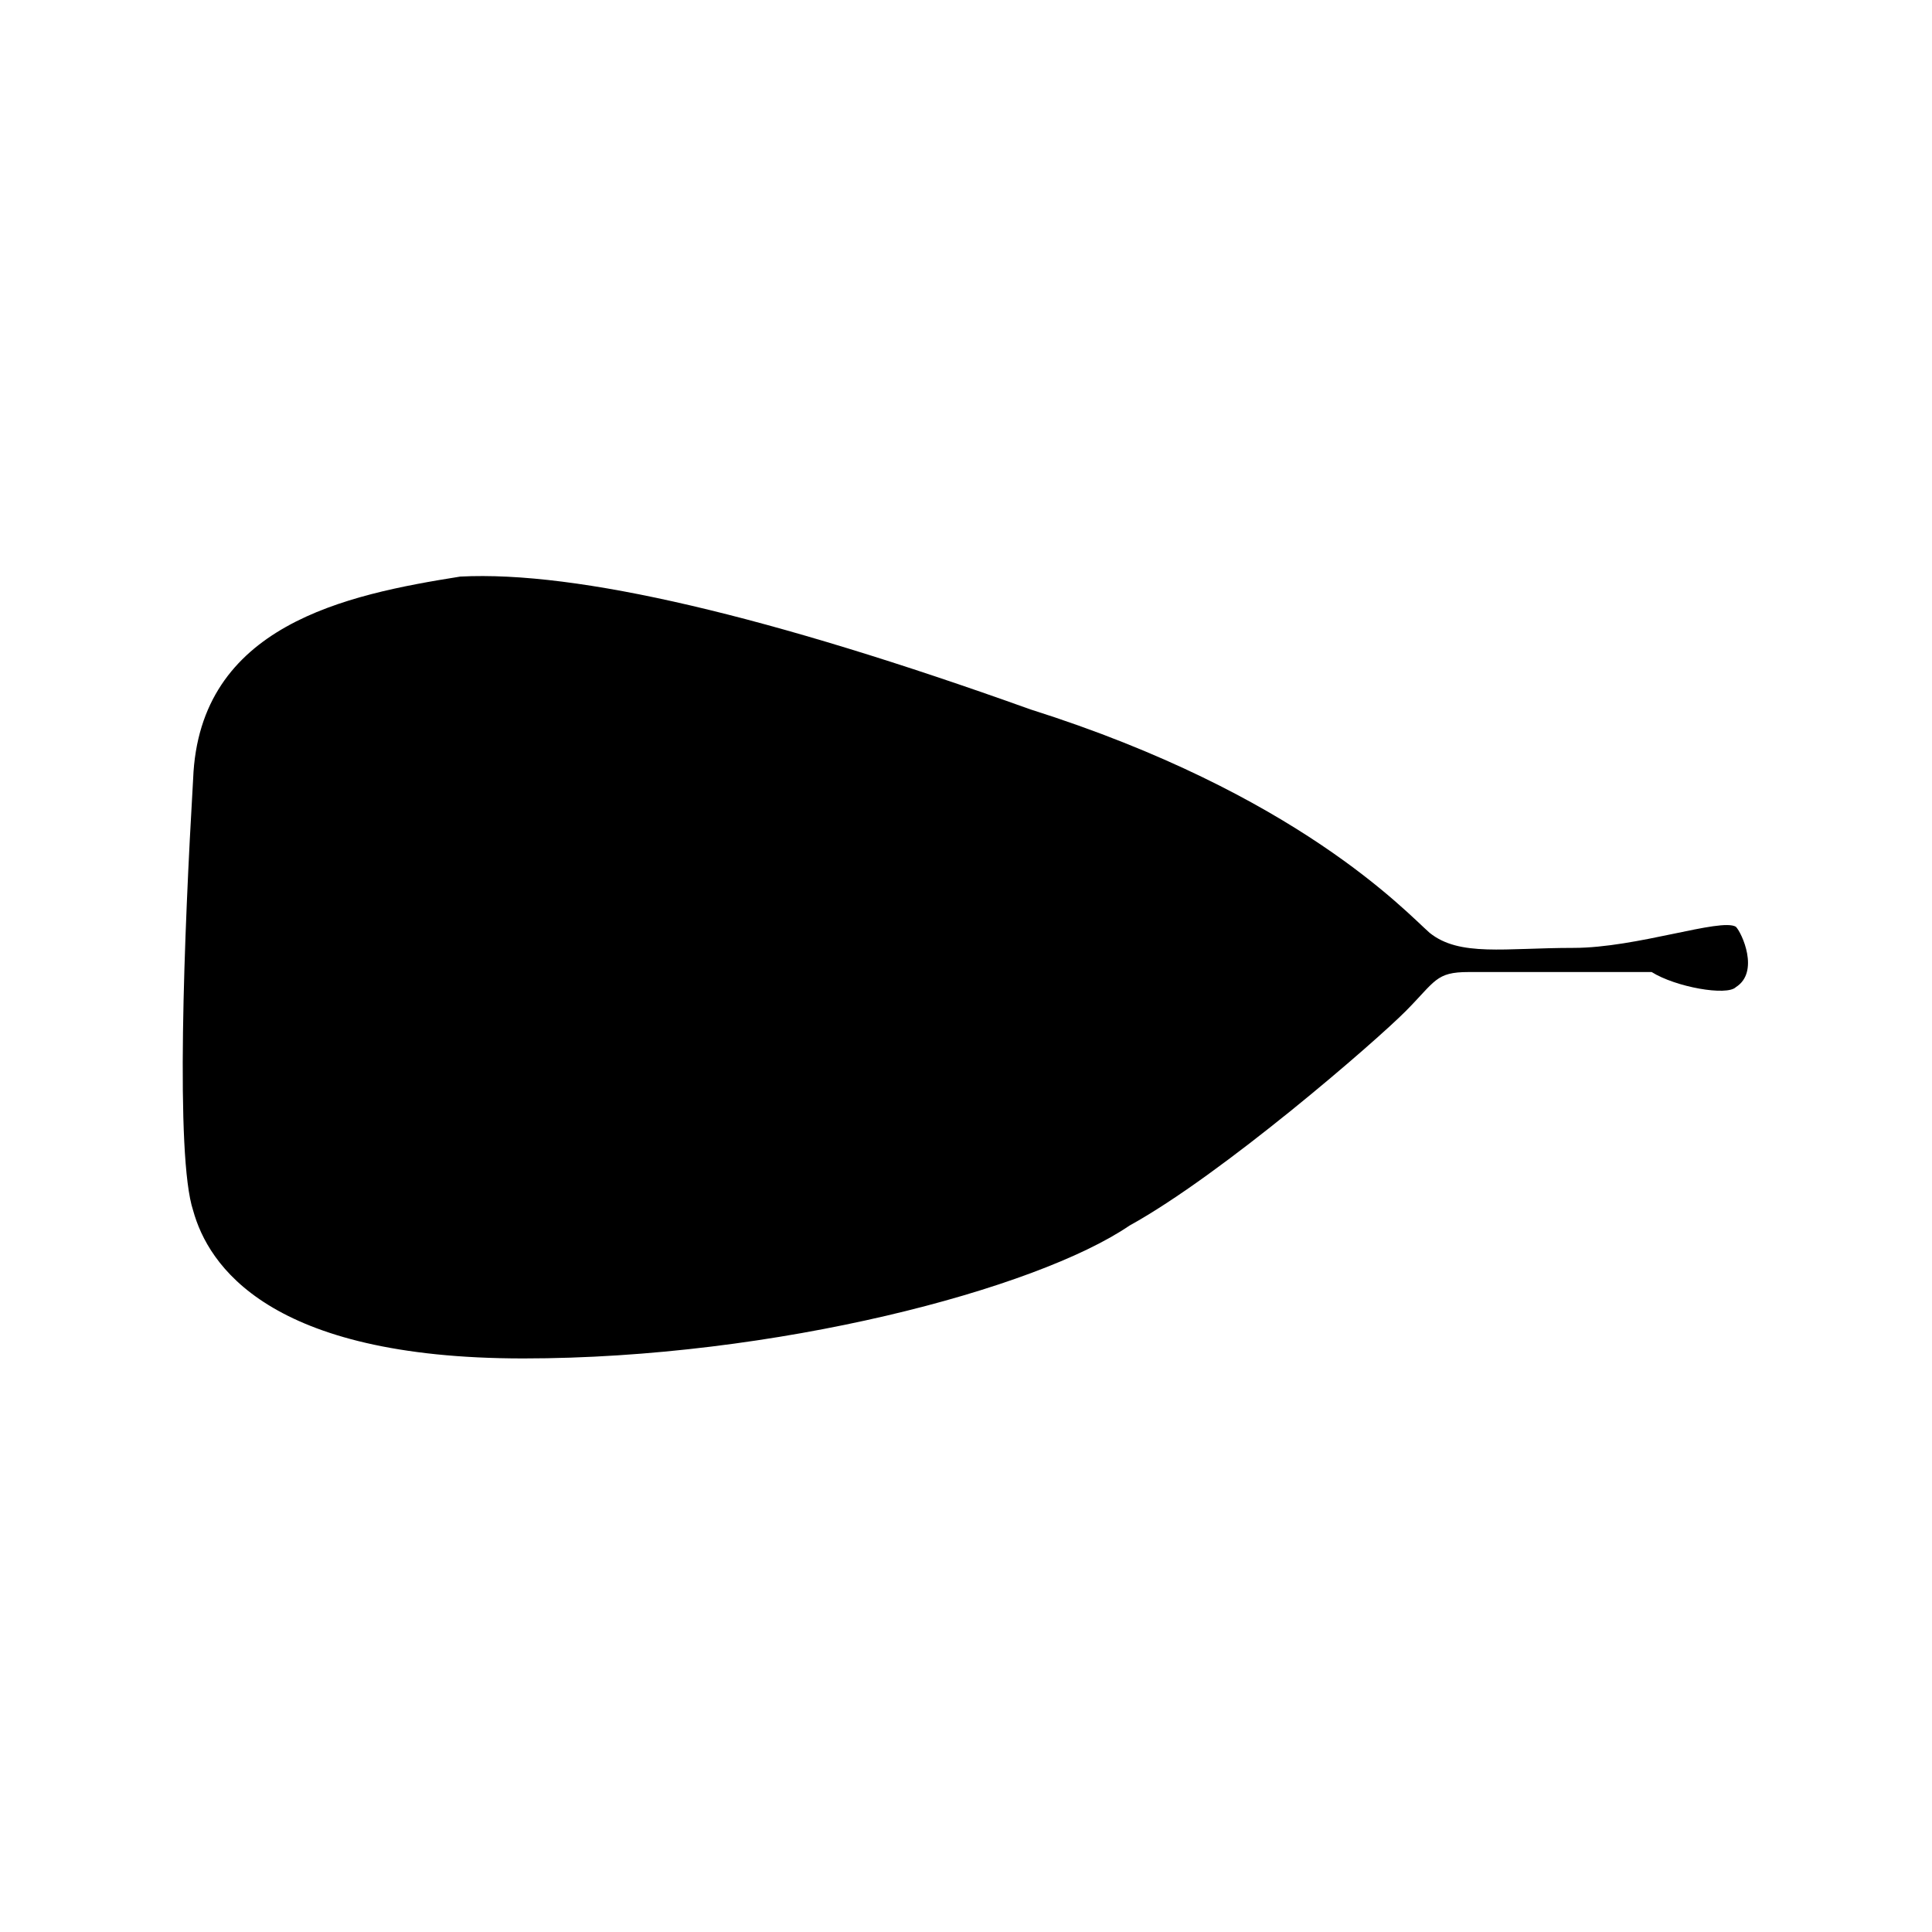 <?xml version="1.0" encoding="UTF-8"?>
<svg width="64px" height="64px" viewBox="0 0 64 64" version="1.1" xmlns="http://www.w3.org/2000/svg" xmlns:xlink="http://www.w3.org/1999/xlink">
    <!-- Generator: Sketch 52.6 (67491) - http://www.bohemiancoding.com/sketch -->
    <title>leaves-truncate</title>
    <desc>Created with Sketch.</desc>
    <g id="leaves-truncate" stroke="none" stroke-width="1" fill="none" fill-rule="evenodd">
        <g id="icon-leaves-truncate" transform="translate(6, 19)" fill="#000000">
            <path d="M51.503,13.7 C52.298,13.2 51.702,11.9 51.503,11.7 C51.006,11.4 48.216,12.4 46.129,12.4 C43.842,12.4 42.351,12.7 41.357,11.9 C40.561,11.2 36.982,7.3 28.135,4.5 C19.485,1.4 13.123,-0.1 9.246,0.1 C5.468,0.7 0.596,1.7 0.398,6.8 C0.099,11.9 -0.199,19.3 0.398,21.1 C0.895,22.9 2.883,26 11.333,26 C19.684,26 28.333,23.7 31.415,21.6 C34.497,19.9 39.567,15.5 40.561,14.5 C41.556,13.5 41.556,13.2 42.649,13.2 C43.643,13.2 47.719,13.2 48.713,13.2 C49.509,13.7 51.205,14 51.503,13.7 Z" id="Path"></path>
        </g>
    </g>
</svg>